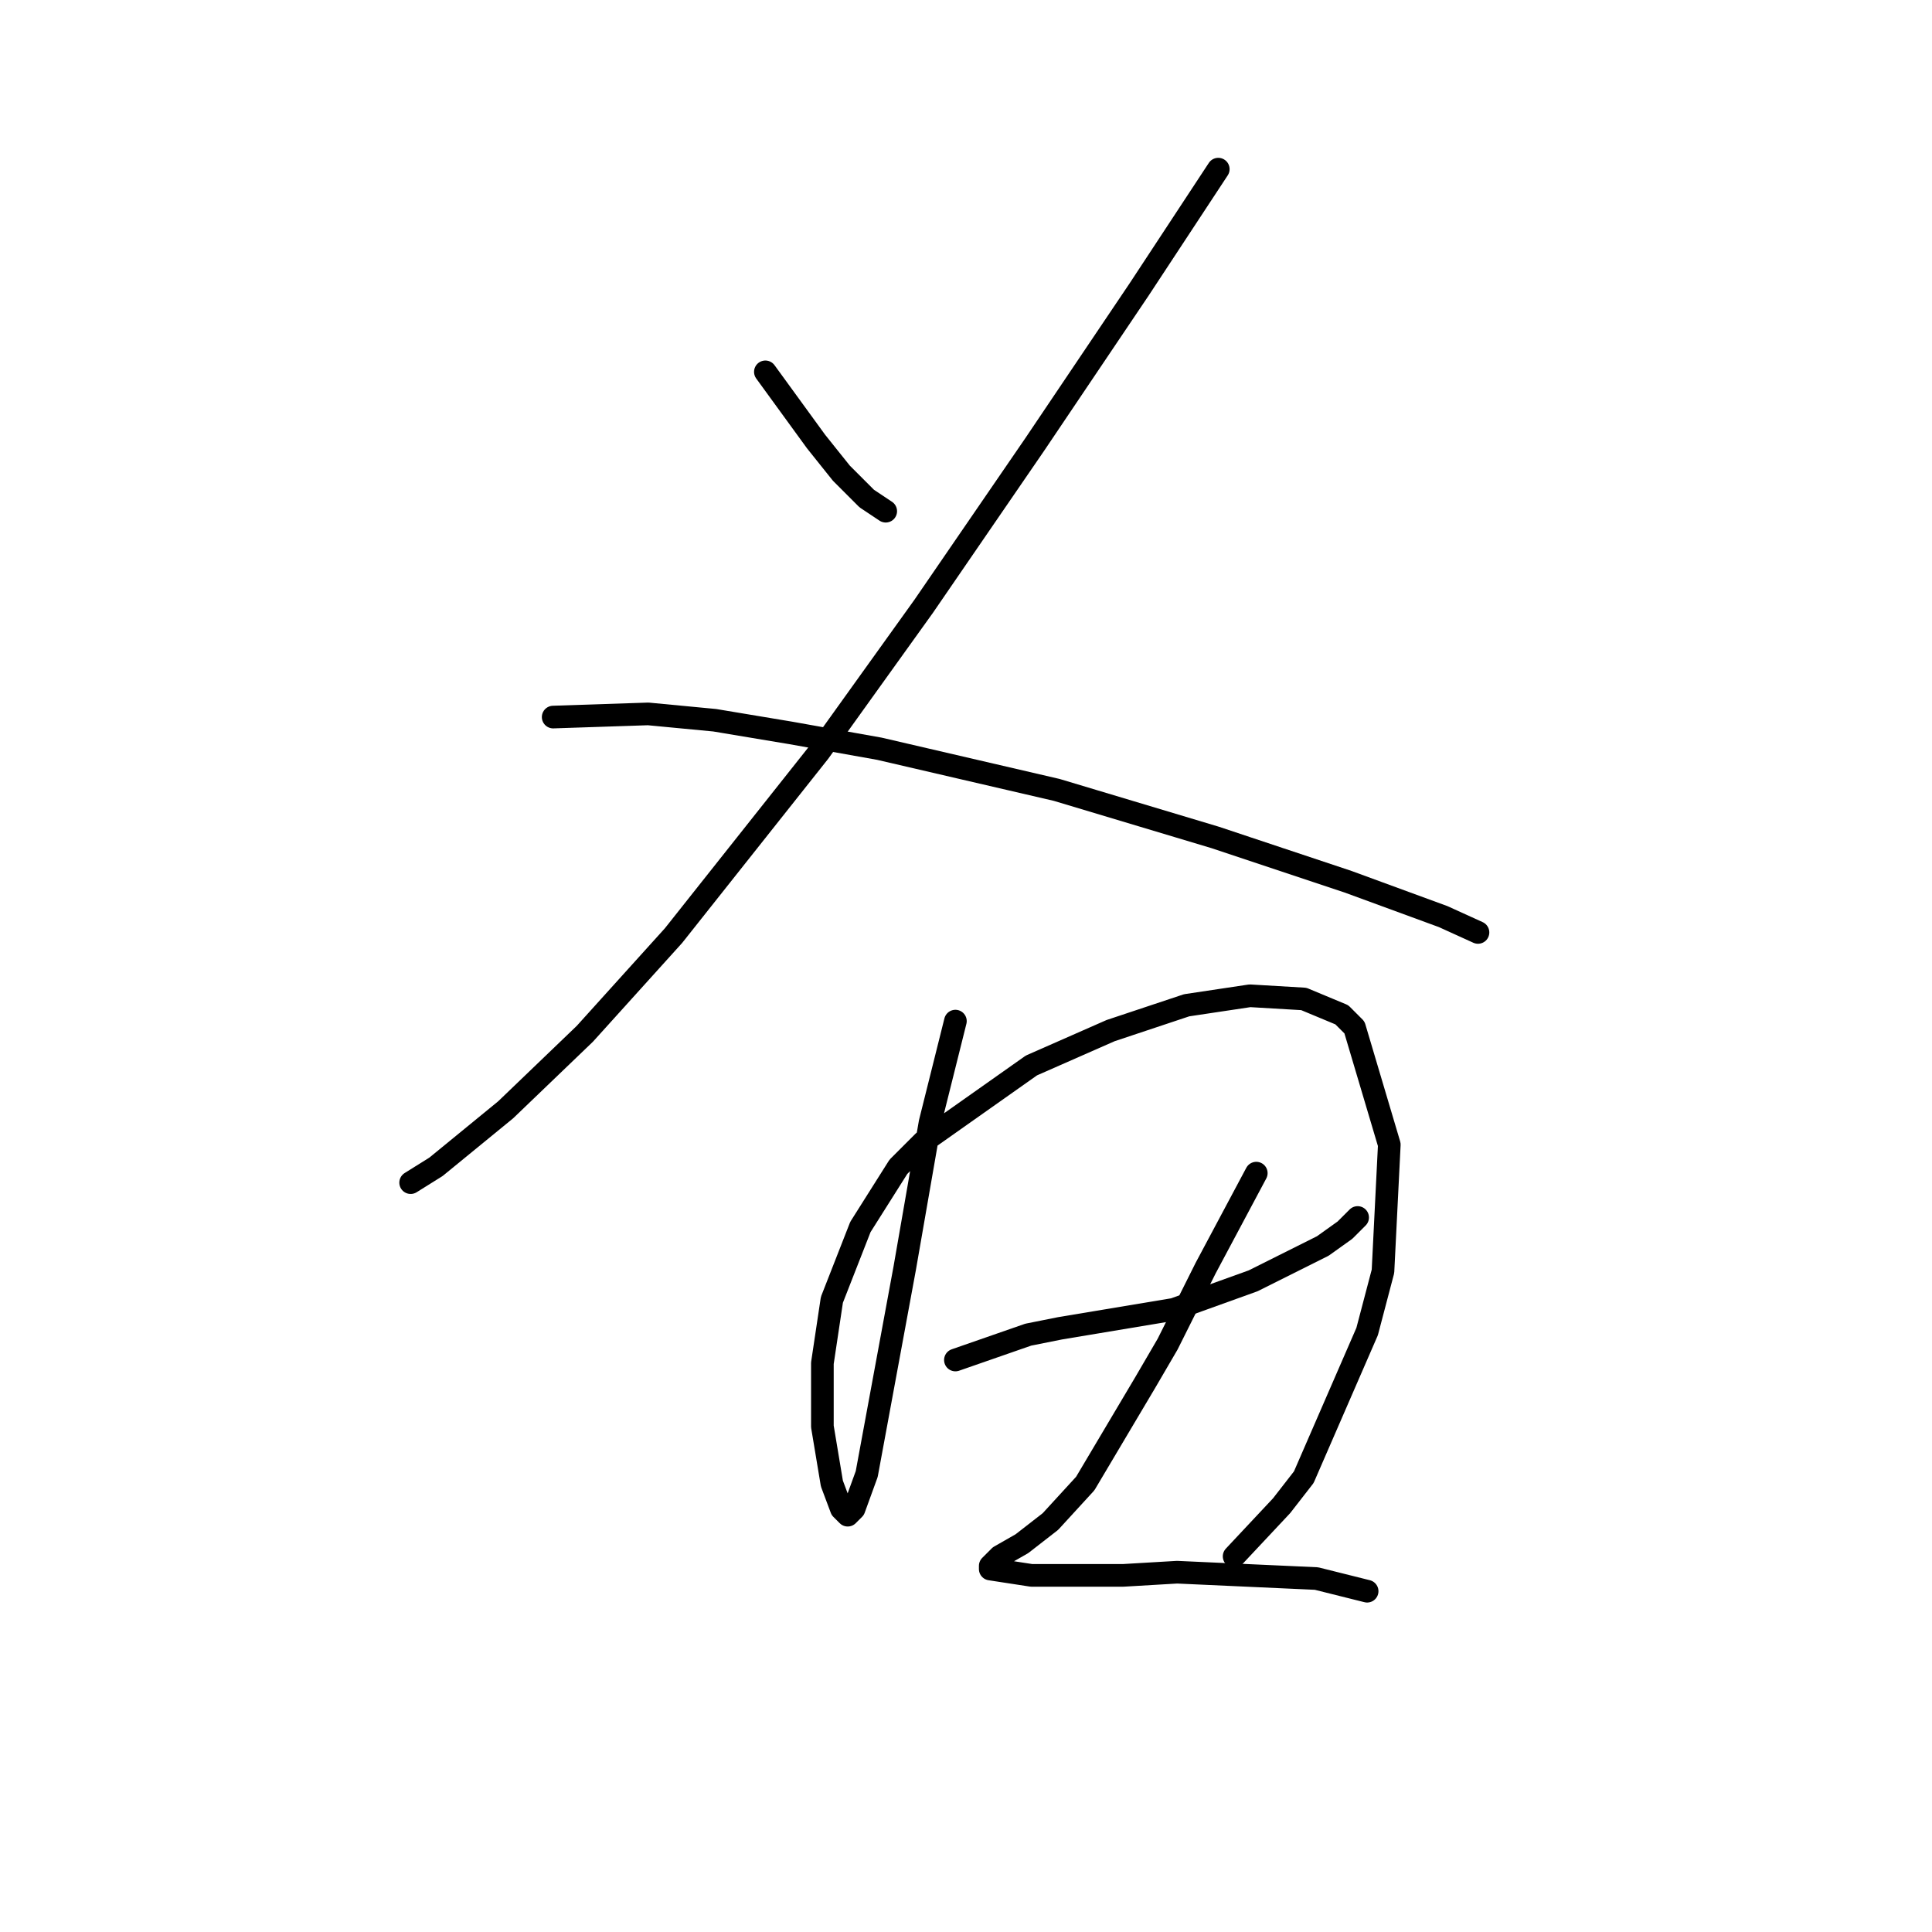 <?xml version="1.0" standalone="no"?>
    <svg width="256" height="256" xmlns="http://www.w3.org/2000/svg" version="1.1">
    <polyline stroke="black" stroke-width="3" stroke-linecap="round" fill="transparent" stroke-linejoin="round" points="101.416 49.272 108.131 58.504 109.809 60.603 111.488 62.701 114.845 66.058 117.363 67.737 117.363 67.737 " />
        <polyline stroke="black" stroke-width="3" stroke-linecap="round" fill="transparent" stroke-linejoin="round" points="161.428 22.413 150.937 38.36 137.088 58.924 122.399 80.327 108.55 99.632 89.246 123.972 77.495 136.982 67.003 147.054 57.771 154.608 54.413 156.706 54.413 156.706 " />
        <polyline stroke="black" stroke-width="3" stroke-linecap="round" fill="transparent" stroke-linejoin="round" points="73.298 95.015 85.888 94.596 94.701 95.435 104.773 97.114 116.524 99.212 140.025 104.668 161.009 110.963 178.635 116.838 191.225 121.454 195.841 123.553 195.841 123.553 " />
        <polyline stroke="black" stroke-width="3" stroke-linecap="round" fill="transparent" stroke-linejoin="round" points="126.596 135.303 123.239 148.733 121.56 158.385 119.881 168.037 114.845 195.316 113.167 199.932 112.327 200.771 111.488 199.932 110.229 196.575 108.97 189.021 108.97 180.627 110.229 172.234 114.006 162.582 119.042 154.608 122.399 151.251 136.668 141.179 147.16 136.562 157.232 133.205 165.625 131.946 172.759 132.366 177.795 134.464 179.474 136.143 184.09 151.67 183.251 168.457 181.153 176.431 172.759 195.735 169.822 199.512 163.527 206.227 163.527 206.227 " />
        <polyline stroke="black" stroke-width="3" stroke-linecap="round" fill="transparent" stroke-linejoin="round" points="126.596 180.208 136.248 176.85 140.445 176.011 145.481 175.172 155.553 173.493 166.045 169.716 175.277 165.1 178.215 163.001 179.894 161.323 179.894 161.323 " />
        <polyline stroke="black" stroke-width="3" stroke-linecap="round" fill="transparent" stroke-linejoin="round" points="166.464 155.447 159.75 168.037 154.714 178.109 151.776 183.145 143.802 196.575 139.186 201.611 135.409 204.548 132.471 206.227 131.212 207.486 131.212 207.906 136.668 208.745 148.838 208.745 155.973 208.325 174.438 209.165 181.153 210.843 181.153 210.843 " />
        </svg>